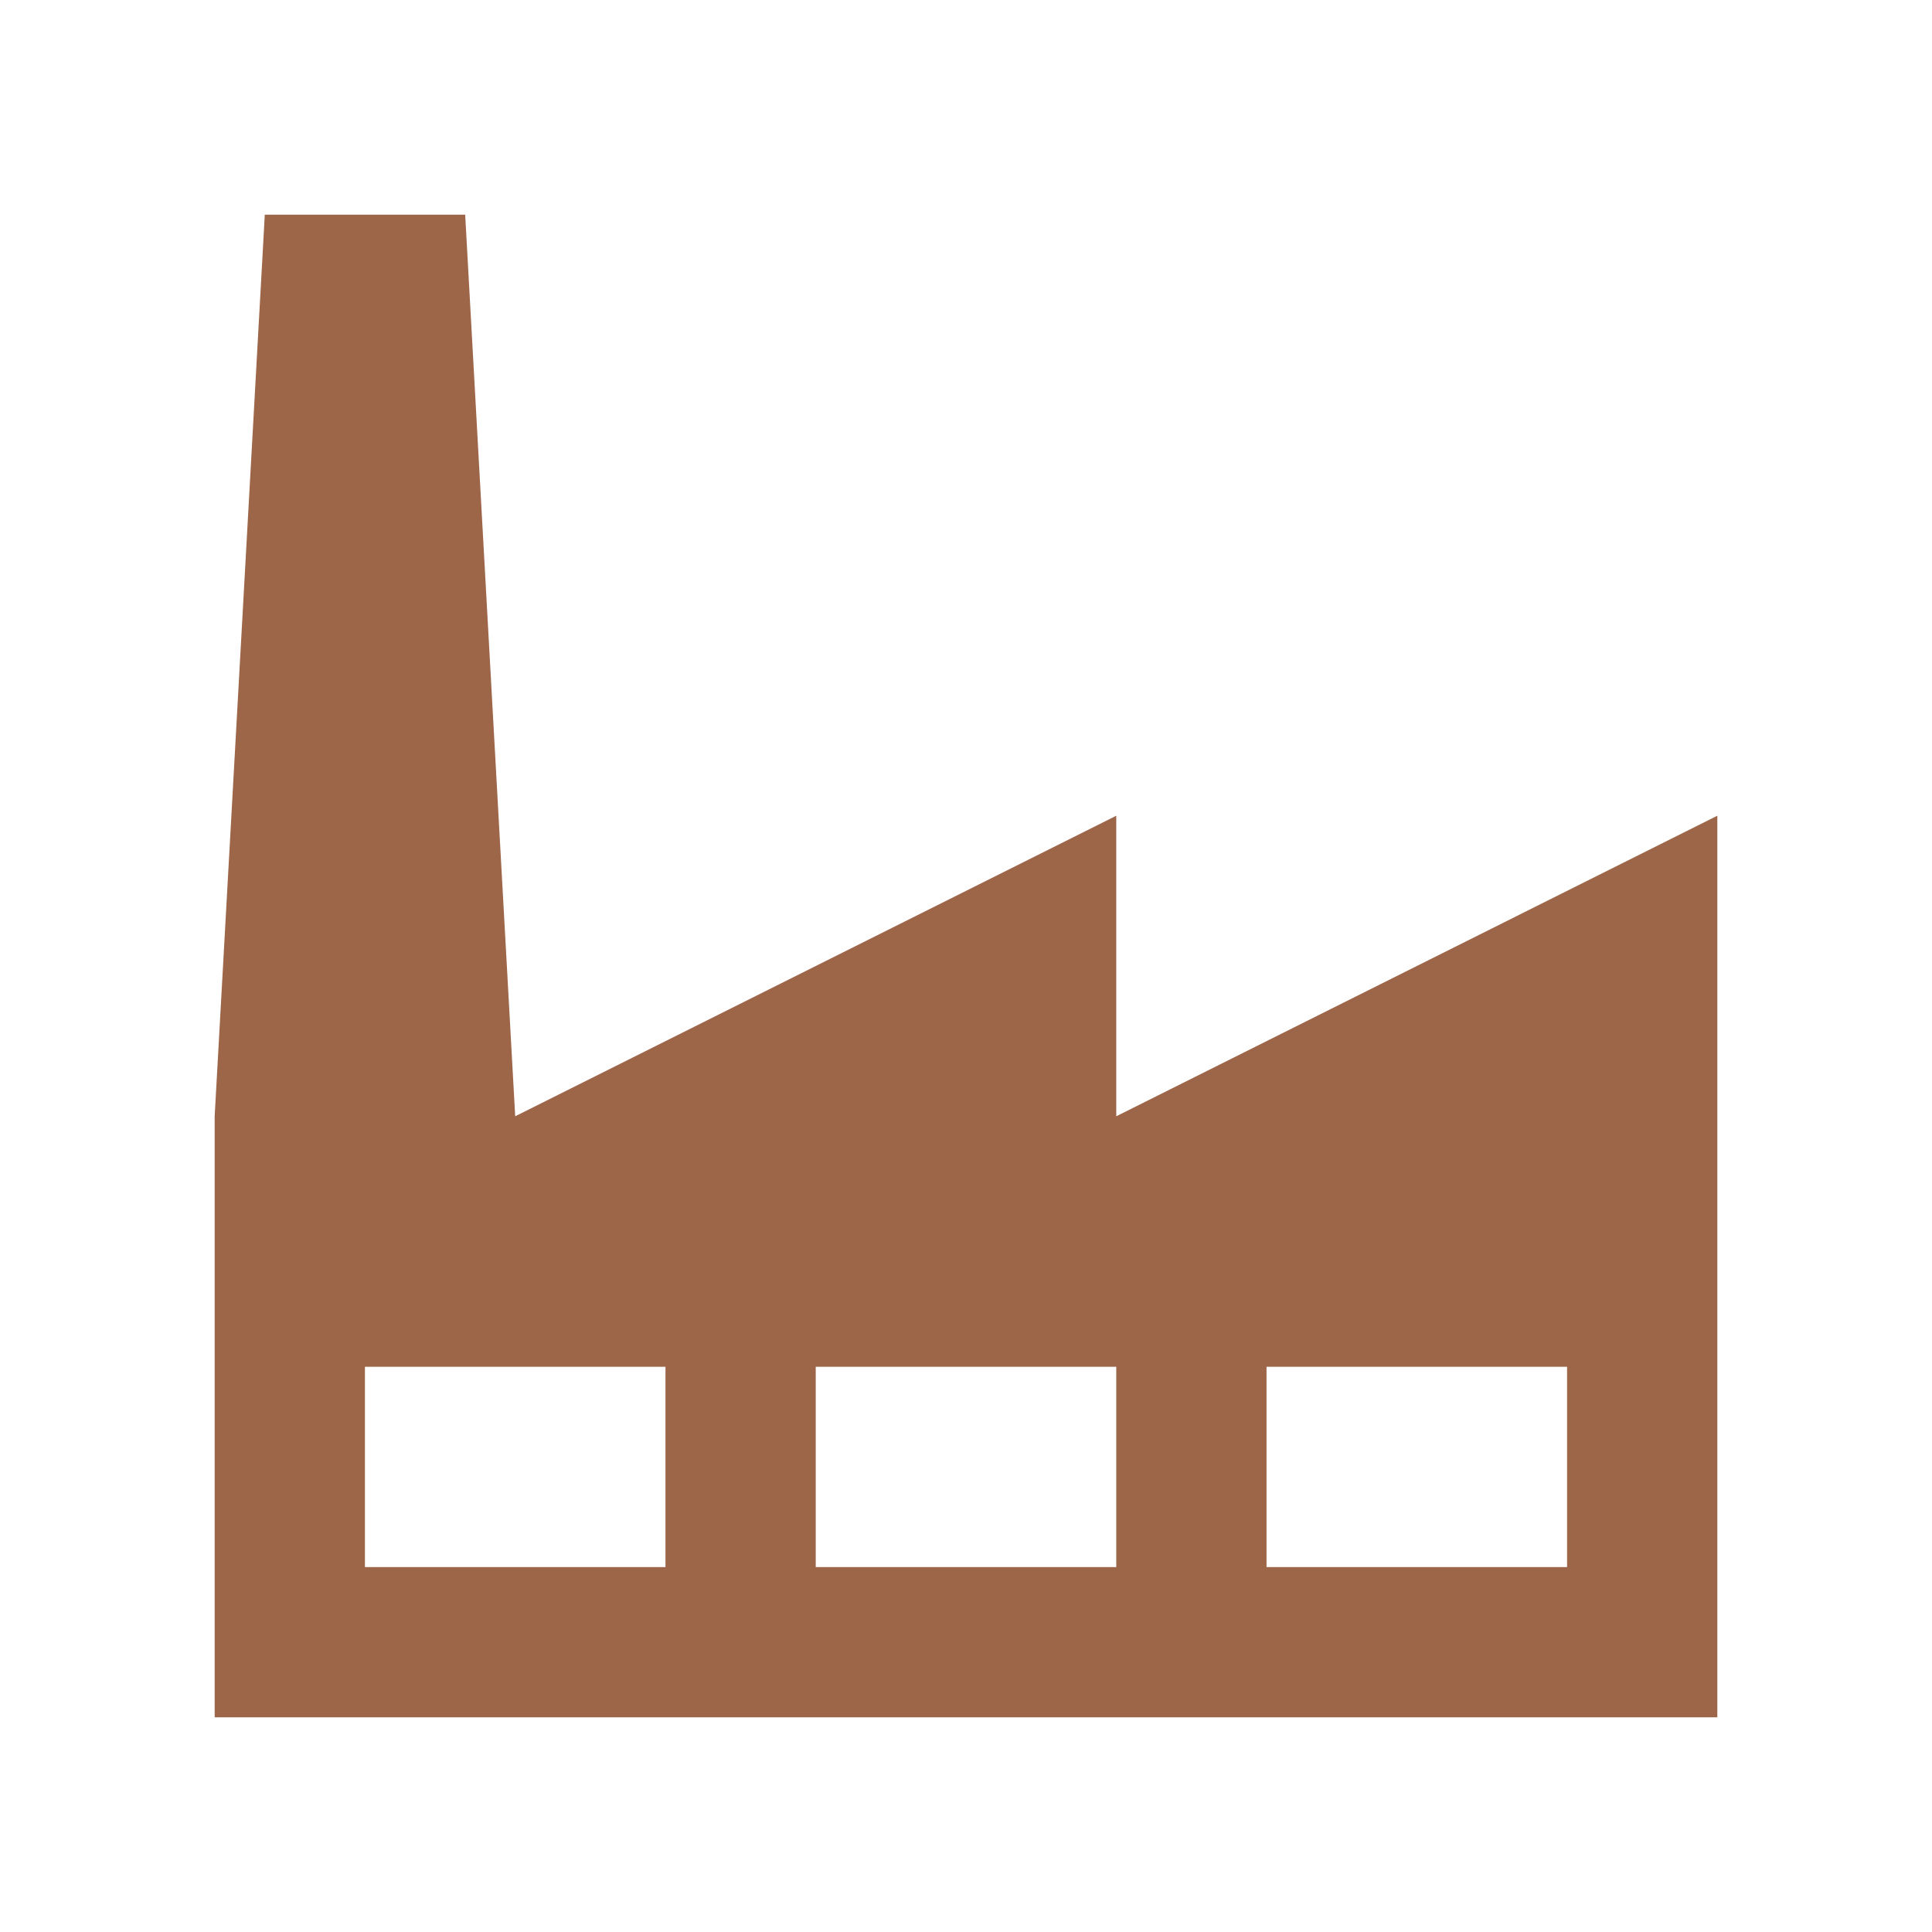<?xml version="1.0" encoding="UTF-8"?>
<svg width="18px" height="18px" viewBox="0 0 18 18" version="1.1" xmlns="http://www.w3.org/2000/svg" xmlns:xlink="http://www.w3.org/1999/xlink">
    <title>icon-categorie/icon-categorie-industrie</title>
    <g id="icon-categorie/icon-categorie-industrie" stroke="none" stroke-width="1" fill="none" fill-rule="evenodd">
        <path d="M10.4,10.4 L10.4,7.6 L4.8,10.4 L4.334,2 L2.467,2 L2,10.4 L2,16 L16,16 L16,7.6 L10.4,10.4 Z M6.2,14.6 L3.4,14.6 L3.4,12.734 L6.2,12.734 L6.2,14.6 Z M10.4,14.6 L7.6,14.6 L7.6,12.734 L10.4,12.734 L10.4,14.6 Z M14.6,14.6 L11.8,14.6 L11.8,12.734 L14.6,12.734 L14.6,14.6 Z" id="Fill-1" fill="#9E6648"></path>
    </g>
</svg>